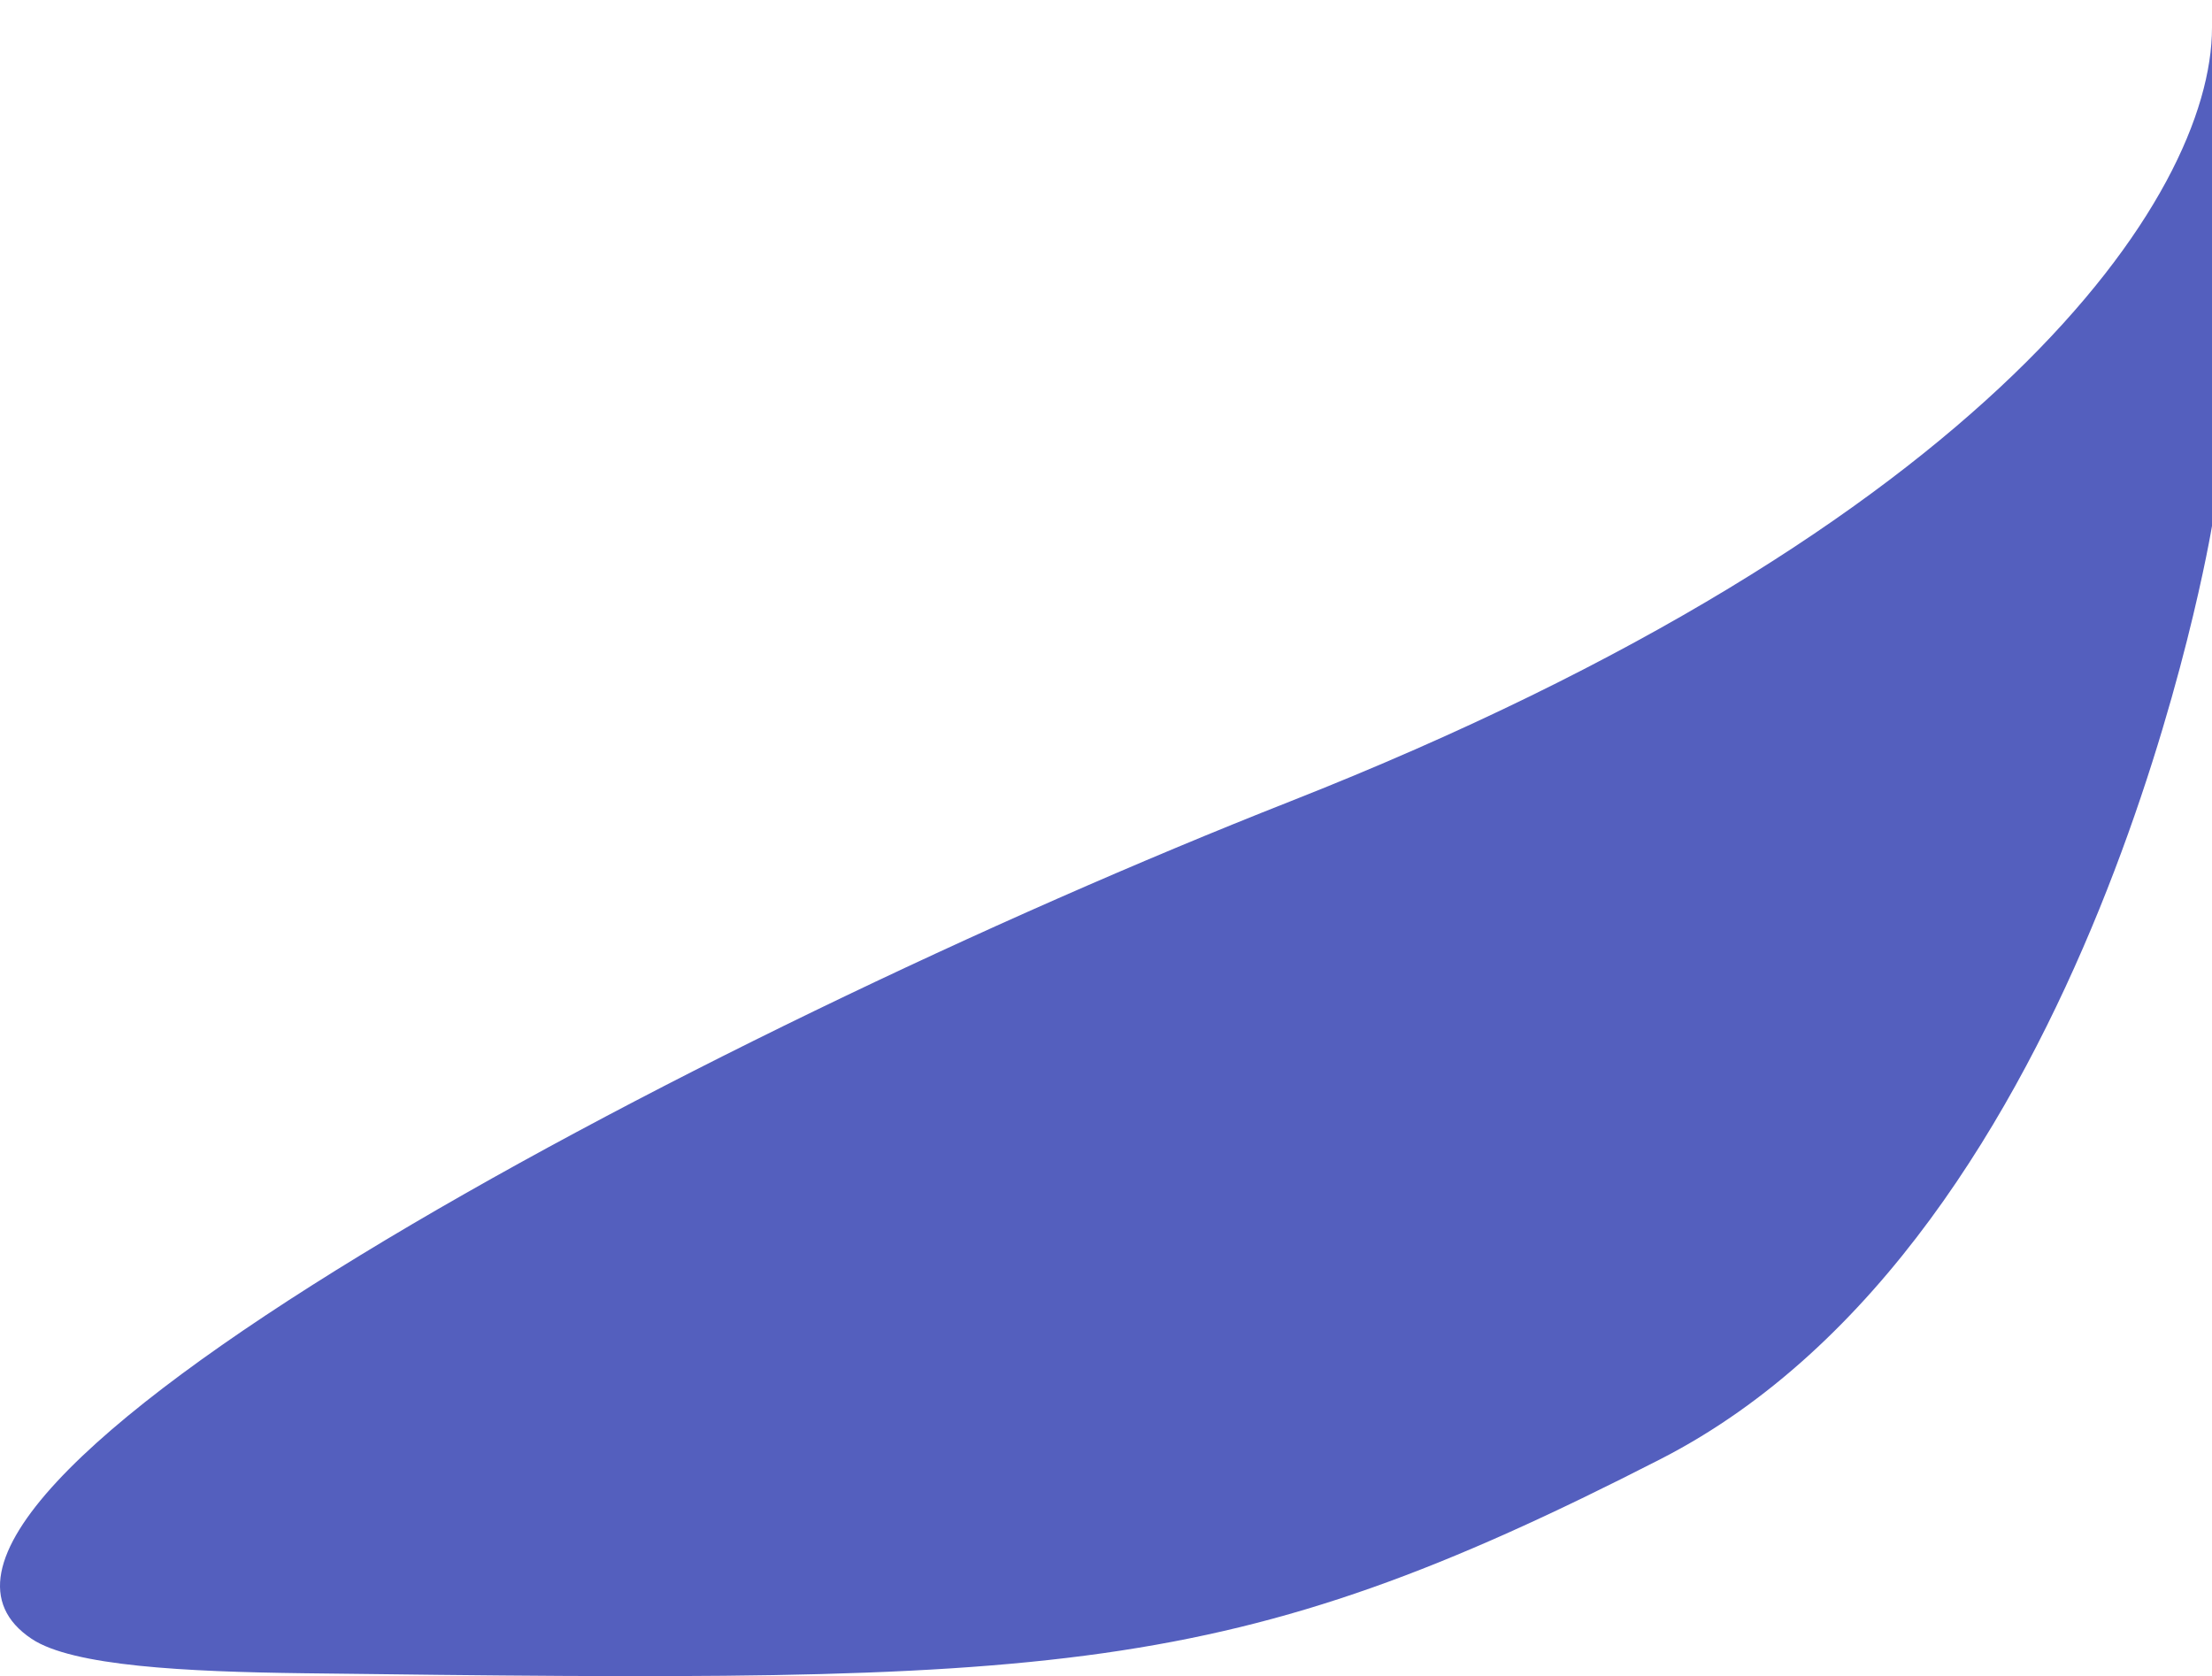 <svg xmlns="http://www.w3.org/2000/svg" width="211.961" height="160.596" viewBox="0 0 211.961 160.596">
  <path id="Path_38" data-name="Path 38" d="M1365.376,7524c-11.241-.142-22.144-.676-26.064-3.295-20.068-13.386,63.886-57.9,120.543-80.218,67.05-26.414,88.384-57.907,88.384-74.161v47.748s-11.175,68.066-52.827,89.4S1437.9,7524.913,1365.376,7524Z" transform="translate(-1336.278 -7363.682)" fill="#545fbe"/>
</svg>
